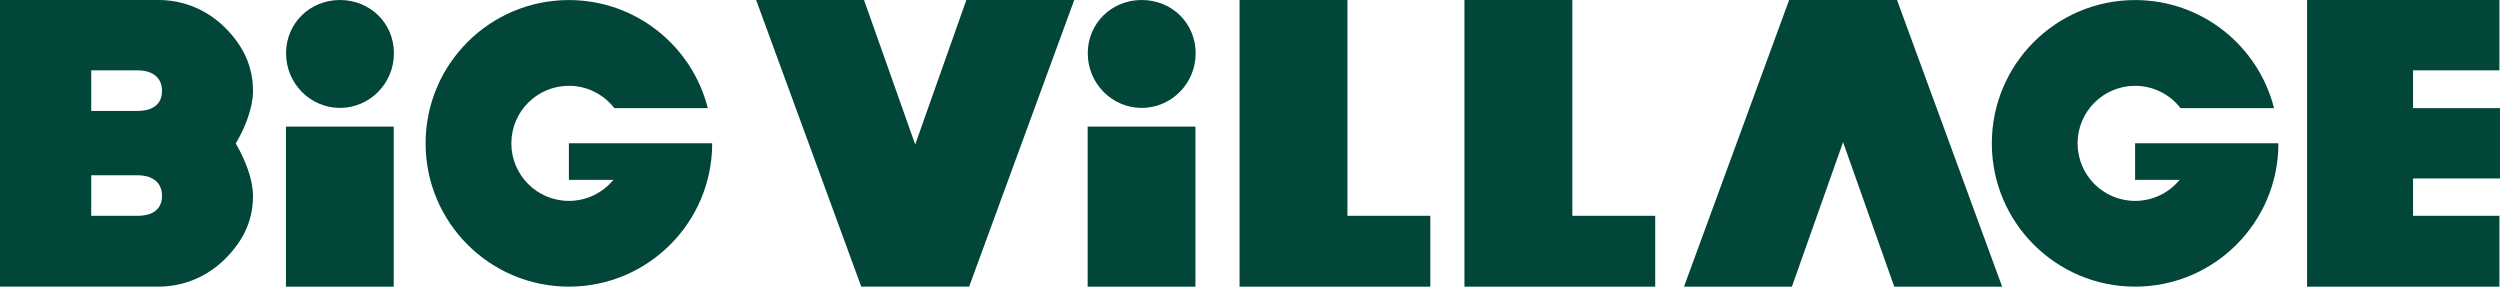 <svg viewBox="0 0 1920 220.14" xmlns="http://www.w3.org/2000/svg"><g fill="#014638"><path d="m1920 137.08v-54.02h-66.79v-29.04h66.34v-54.02h-147.72v220.14h147.72v-54.38h-66.34v-28.68z"/><path d="m835.32 220.14h82.77s.02-122.92 0-122.93h-82.77s0 122.93 0 122.93z"/><path d="m835.4 40.94c0 23.12 18.59 41.93 41.43 41.93s41.43-18.81 41.43-41.93-18.2-40.94-41.43-40.94-41.43 17.98-41.43 40.94z"/><path d="m1098.48 165.76h-63.65v-165.76h-82.86v220.14h146.51z"/><path d="m1271.2 165.76h-63.65v-165.76h-82.86v220.14h146.51z"/><path d="m1374.05 0-80.73 220.14h82.86l39.3-110.97 39.3 110.97h82.86l-80.73-220.14s-82.86 0-82.86 0z"/><path d="m744.29 220.13 80.73-220.13h-82.86l-39.29 110.97-39.3-110.97h-82.86l80.73 220.13s82.86 0 82.86 0z"/><path d="m219.61 220.14h82.77s.02-122.92 0-122.93h-82.77s0 122.93 0 122.93z"/><path d="m219.68 40.94c0 23.12 18.59 41.93 41.43 41.93s41.43-18.81 41.43-41.93-18.2-40.94-41.43-40.94-41.43 17.98-41.43 40.94z"/><path d="m1749.82 110.07h-.02v-.05h-110.03v28.1h34.16c-8.11 9.86-20.39 16.16-34.16 16.16-24.41 0-44.19-19.79-44.19-44.19s19.79-44.19 44.19-44.19c14.21 0 26.83 6.74 34.91 17.16h71.78c-12.04-47.71-55.24-83.02-106.69-83.02-60.78 0-110.05 49.27-110.05 110.05s49.27 110.05 110.05 110.05 110.05-49.27 110.05-110.05z"/><path d="m546.96 110.07h-.02v-.05h-110.03v28.1h34.16c-8.11 9.86-20.39 16.16-34.16 16.16-24.41 0-44.19-19.79-44.19-44.19s19.79-44.19 44.19-44.19c14.21 0 26.83 6.74 34.91 17.16h71.78c-12.05-47.71-55.24-83.02-106.69-83.02-60.78 0-110.05 49.27-110.05 110.05s49.27 110.05 110.05 110.05 110.05-49.27 110.05-110.05z"/><path d="m181.06 110.08.94-1.54c6.22-10.66 12.31-25.86 12.31-38.54 0-19.28-7.58-34.88-21.35-48.65-13.78-13.77-31.98-21.35-51.26-21.35h-121.7v220.13h121.7c19.28 0 37.48-7.58 51.25-21.35s21.35-29.05 21.35-48.33c0-12.76-6.01-27.54-12.33-38.68l-.92-1.69zm-75.17 55.68h-35.83v-31.16h35.83c8.68 0 18.55 3.74 18.55 15.78s-9.72 15.38-18.55 15.38zm0-80.58h-35.83v-31.16h35.83c8.68 0 18.55 3.74 18.55 15.78s-9.72 15.38-18.55 15.38z"/></g></svg>